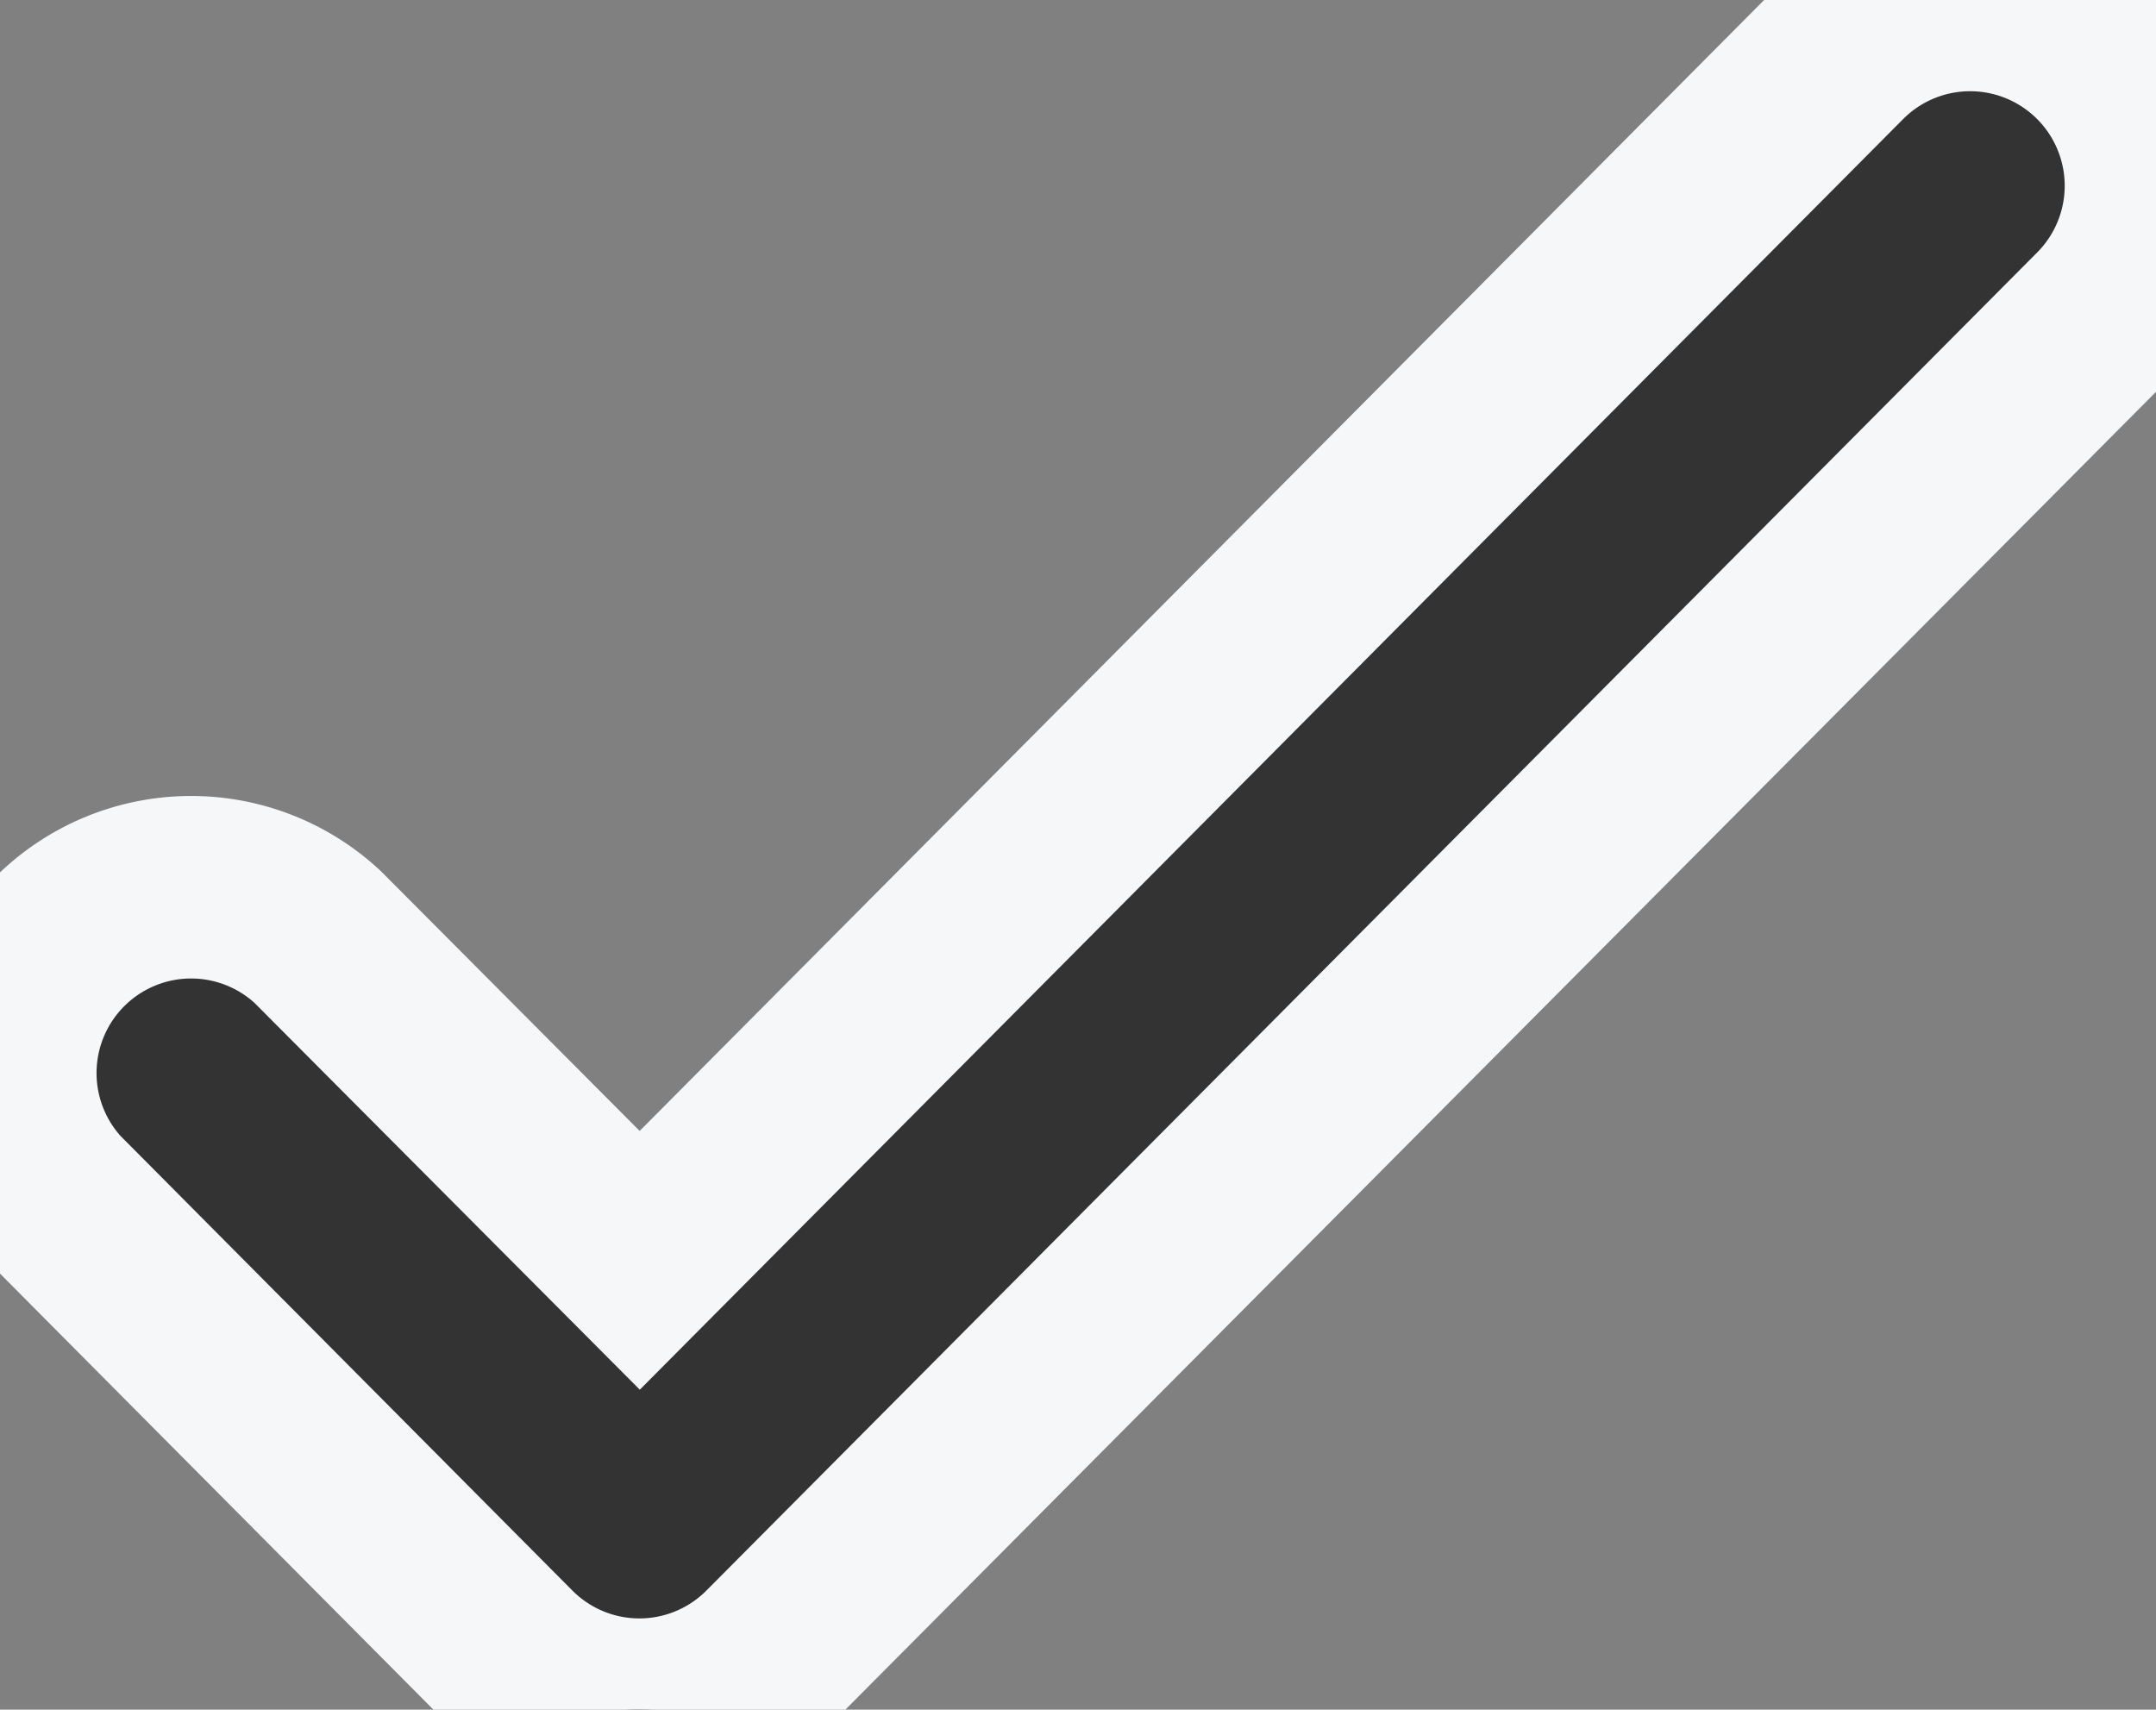 <svg id="Group_469" data-name="Group 469" xmlns="http://www.w3.org/2000/svg" xmlns:xlink="http://www.w3.org/1999/xlink" width="35.434" height="28.101" viewBox="0 0 35.434 28.101">
  <rect x="0" y="0" width="35.434" height="28.101" fill="#808080" stroke="none"/>
  <defs>
    <clipPath id="clip-path">
      <rect id="Rectangle_216" data-name="Rectangle 216" width="35.434" height="28.101" fill="none" stroke="#f5f7f9" stroke-width="3"/>
    </clipPath>
  </defs>
  <g id="Group_461" data-name="Group 461" clip-path="url(#clip-path)">
    <path id="Path_44" data-name="Path 44" d="M30.214.9l-19.7,19.815L5.22,15.4A3.054,3.054,0,0,0,.889,19.7l7.454,7.5a3.053,3.053,0,0,0,4.331,0L34.545,5.207A3.054,3.054,0,0,0,30.214.9" transform="translate(0 0)" fill="#333" stroke="#f5f7f9" stroke-width="3"/>
  </g>
</svg>
